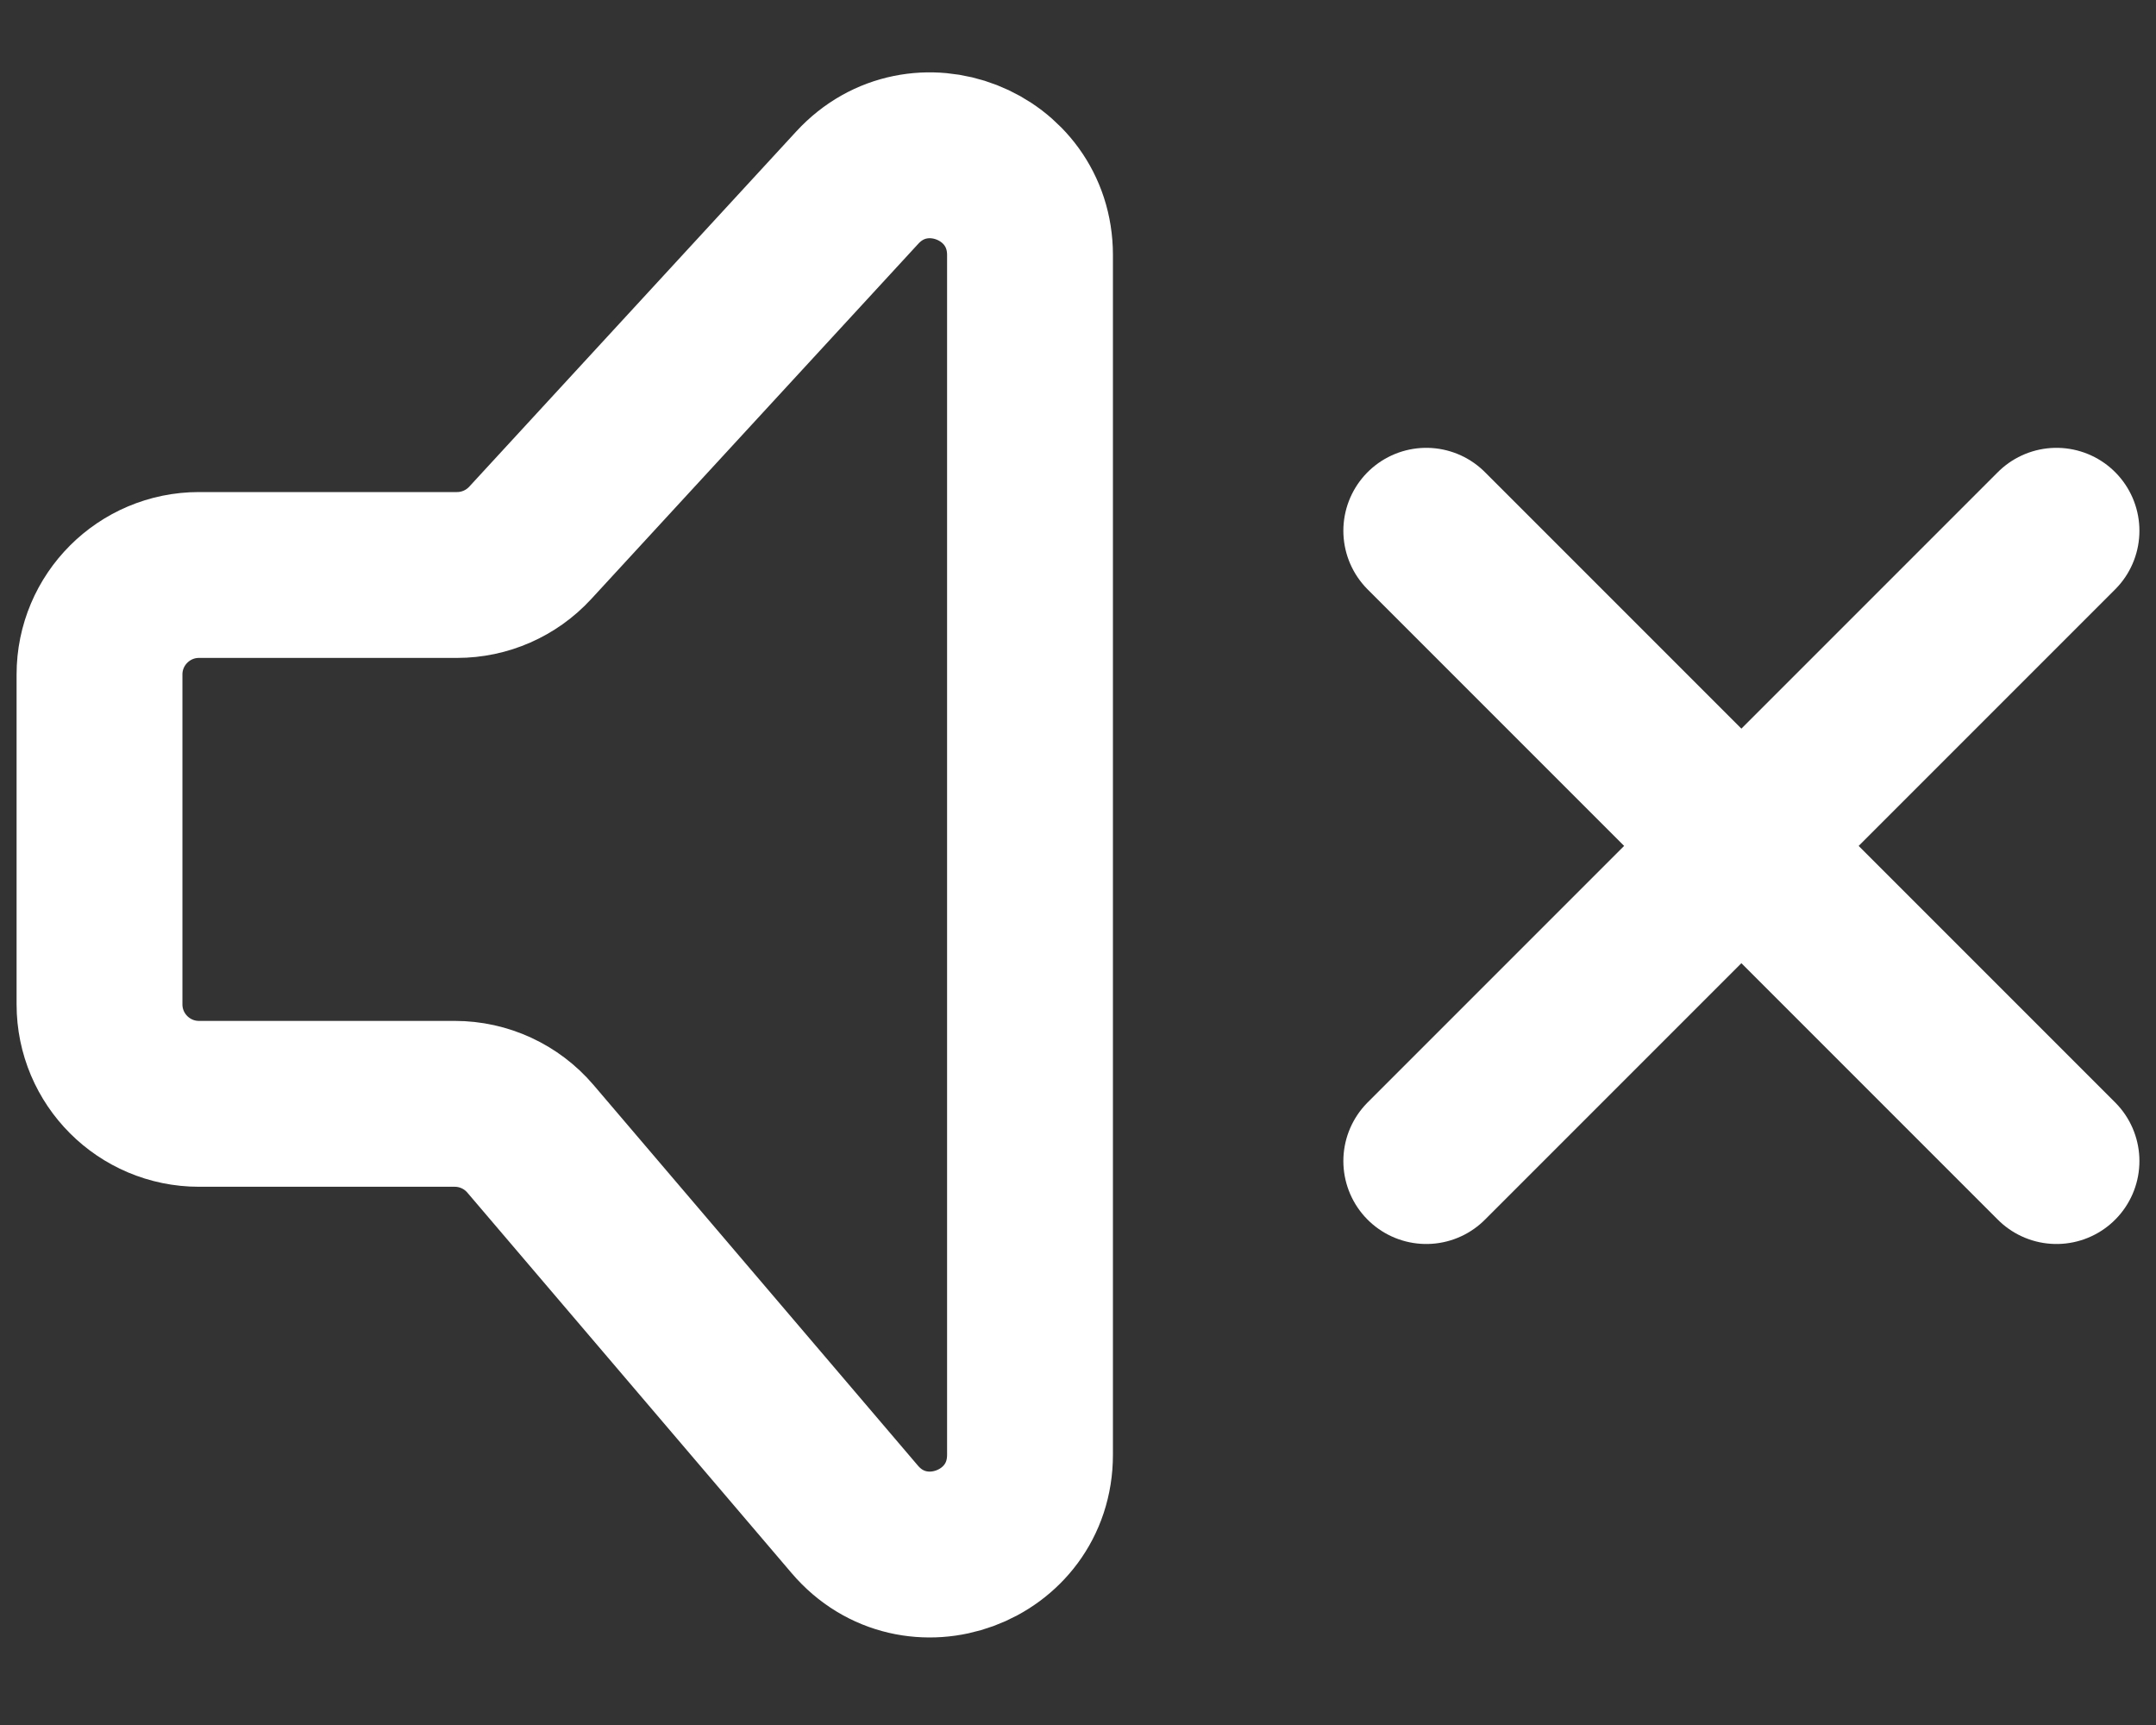 <svg width="65" height="52" viewBox="0 0 65 52" fill="none" xmlns="http://www.w3.org/2000/svg">
<rect x="0" y="0" width="65" height="52" fill="#333333" stroke="none"/>
<path d="M3 20.333V30.275C3 31.932 4.343 33.275 6 33.275H13.709C14.588 33.275 15.422 33.66 15.992 34.329L25.77 45.801C27.579 47.924 31.053 46.645 31.053 43.855V7.687C31.053 4.955 27.697 3.645 25.846 5.655L15.985 16.365C15.417 16.982 14.617 17.333 13.778 17.333H6C4.343 17.333 3 18.677 3 20.333Z" stroke="white" stroke-width="5"/>
<path d="M43 16L62 35" stroke="white" stroke-width="5" stroke-linecap="round" stroke-linejoin="round"/>
<path d="M43 35L62 16" stroke="white" stroke-width="5" stroke-linecap="round" stroke-linejoin="round"/>
</svg>
